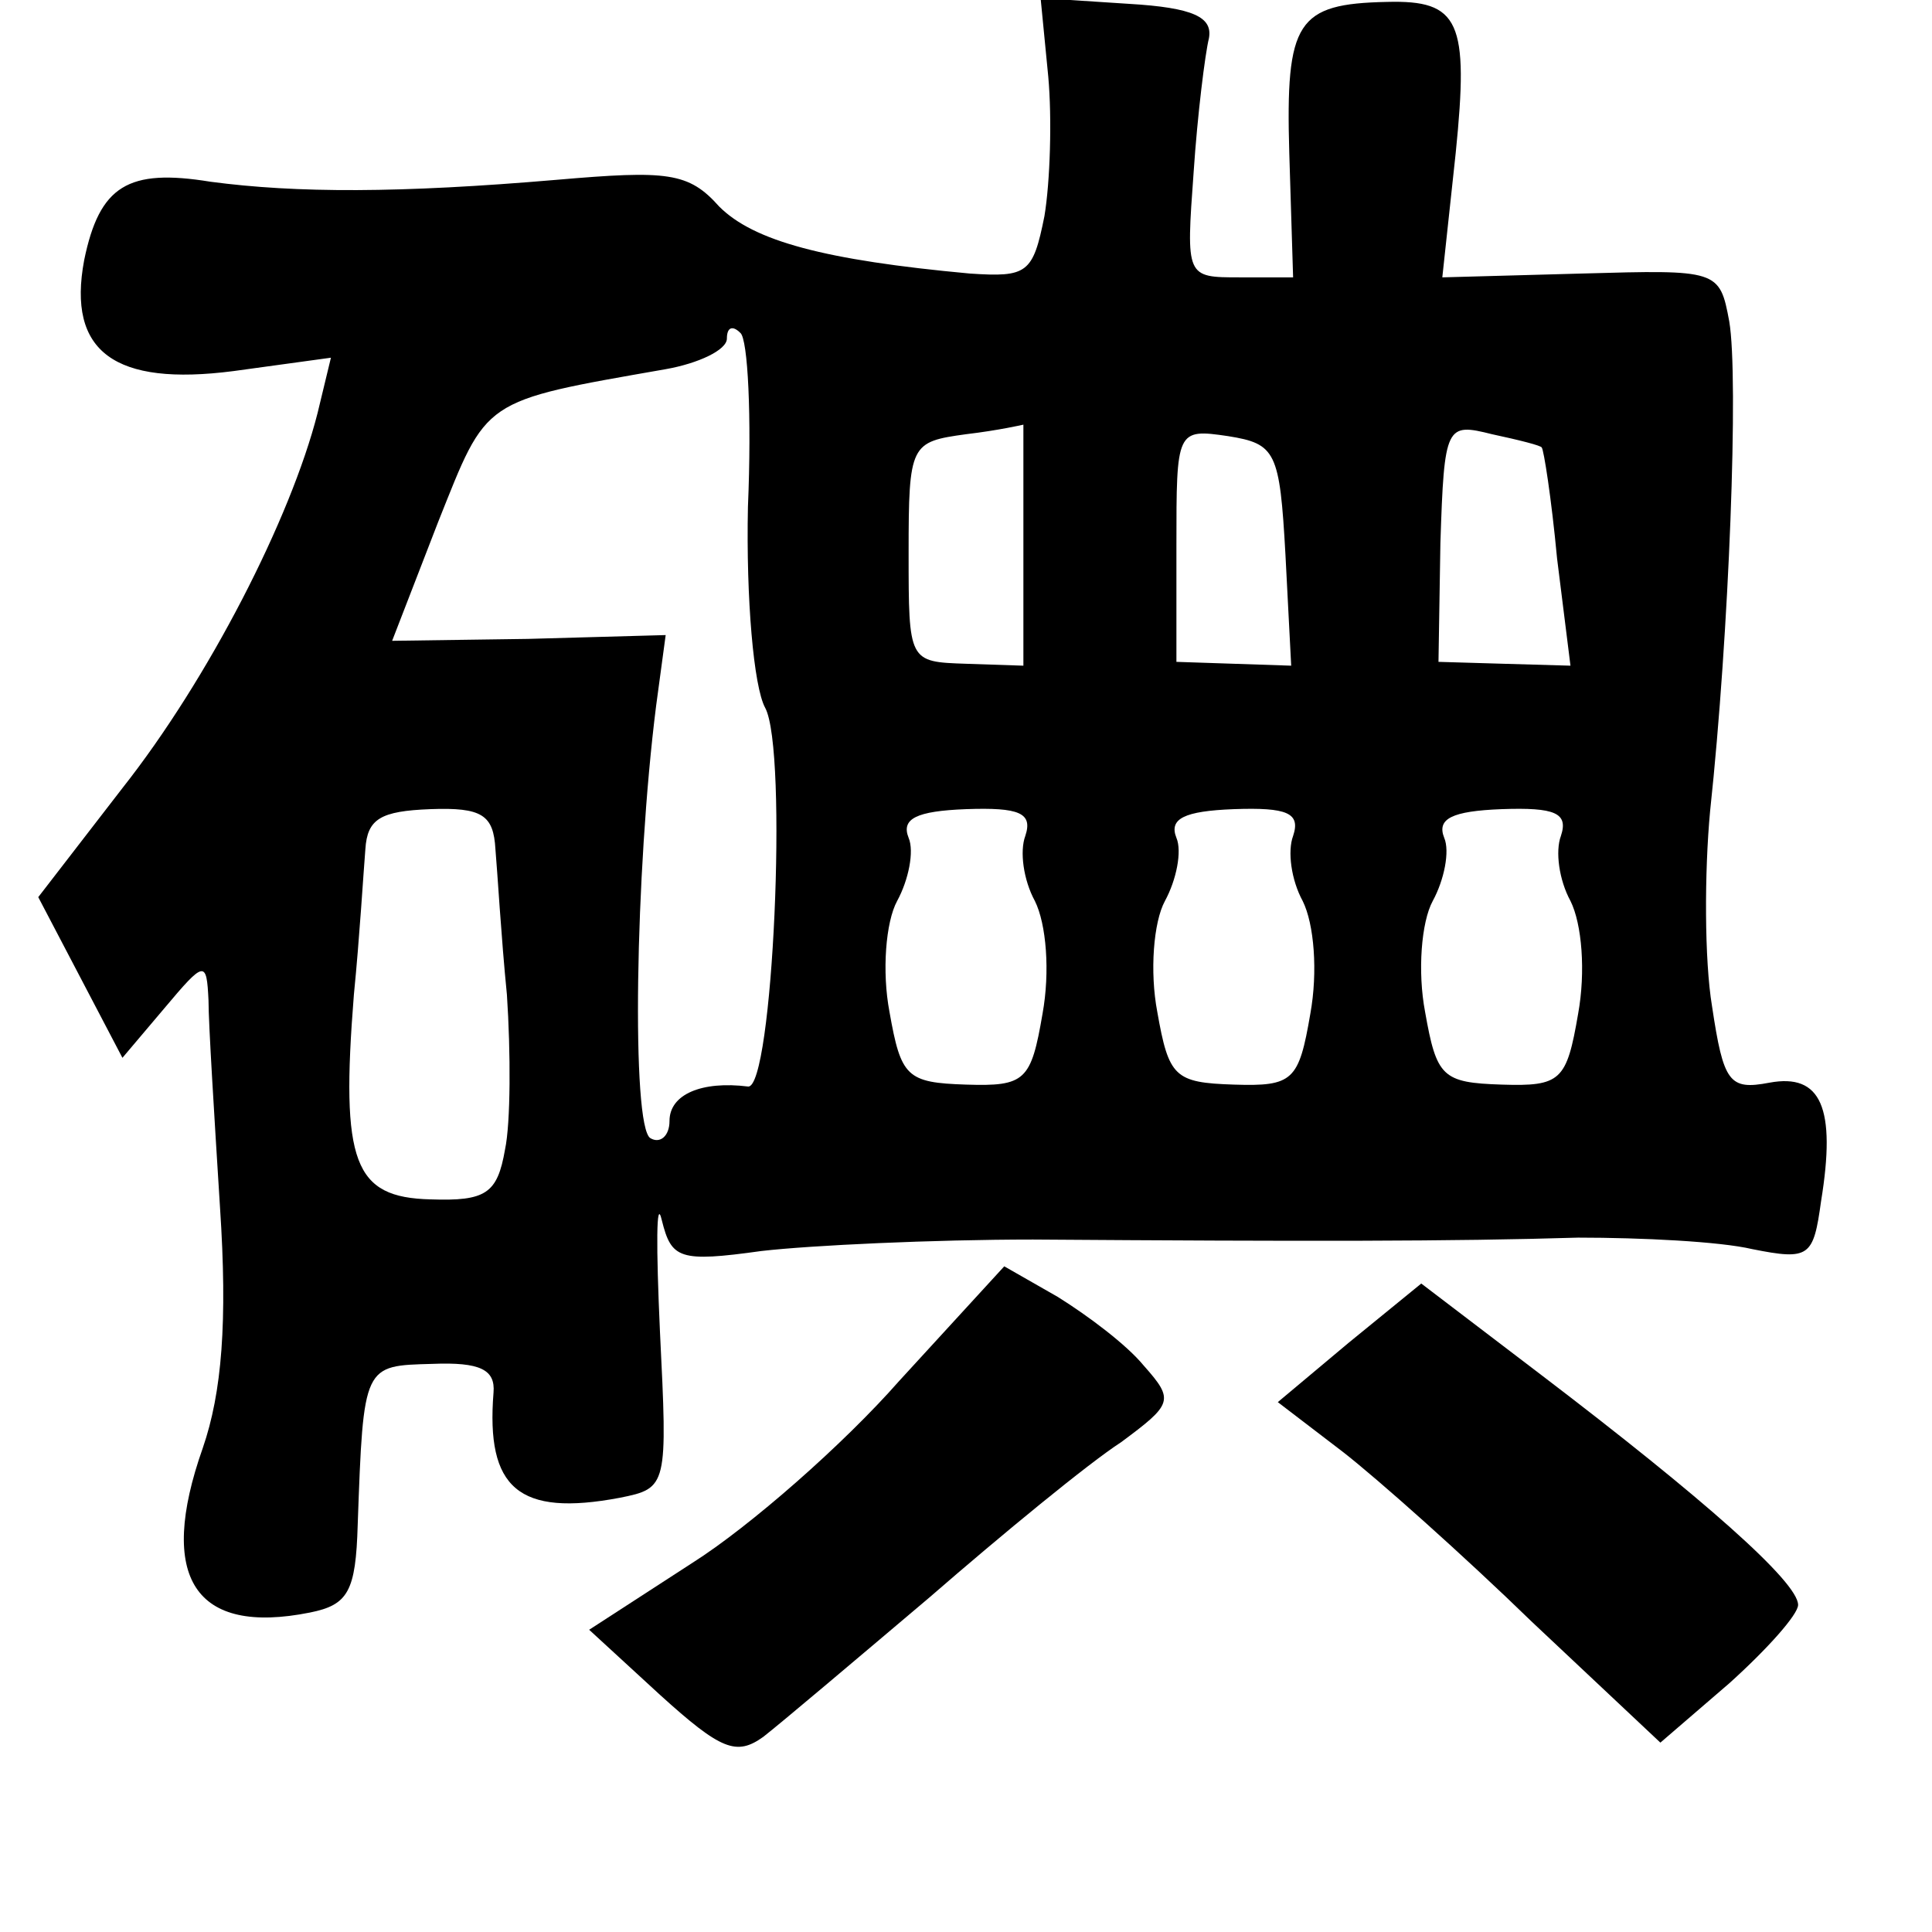 <?xml version="1.0" standalone="no"?>
<!DOCTYPE svg PUBLIC "-//W3C//DTD SVG 20010904//EN"
 "http://www.w3.org/TR/2001/REC-SVG-20010904/DTD/svg10.dtd">
<svg version="1.0" xmlns="http://www.w3.org/2000/svg"
 width="101pt" height="101pt" viewBox="0 0 101 101"
 preserveAspectRatio="xMidYMid meet">
<g transform="translate(0,101) scale(0.1,-0.1)"
fill="#000000" stroke="none">
<path d="M548 970 c2 -22 1 -55 -2 -73 -6 -30 -9 -32 -39 -30 -76 7 -113 17
-131 35 -16 18 -27 19 -85 14 -82 -7 -136 -7 -181 -1 -43 7 -58 -2 -66 -41 -9
-48 16 -66 78 -58 l51 7 -7 -29 c-14 -55 -57 -139 -102 -196 l-44 -57 22 -42
22 -42 22 26 c21 25 22 25 23 4 0 -12 3 -60 6 -108 4 -60 1 -97 -9 -126 -24
-68 -4 -98 56 -86 20 4 24 11 25 46 3 84 3 83 39 84 25 1 33 -3 32 -15 -4 -50
13 -65 66 -55 25 5 25 6 21 87 -2 44 -2 71 1 58 5 -20 9 -22 52 -16 26 3 90 6
142 6 144 -1 219 -1 285 1 33 0 74 -2 91 -6 30 -6 32 -4 36 25 8 49 0 67 -27
62 -21 -4 -24 0 -30 40 -4 24 -4 70 -1 102 10 93 15 227 10 256 -5 27 -6 27
-77 25 l-73 -2 7 65 c7 69 2 80 -36 79 -47 -1 -53 -10 -51 -79 l2 -65 -28 0
c-28 0 -28 0 -24 55 2 30 6 62 8 70 2 11 -8 16 -42 18 l-46 3 4 -41z m-157
-225 c-1 -48 3 -94 9 -105 12 -22 4 -200 -9 -198 -24 3 -41 -4 -41 -18 0 -8
-5 -12 -10 -9 -10 6 -8 139 3 226 l5 37 -72 -2 -71 -1 24 62 c26 65 22 63 119
80 17 3 32 10 32 16 0 6 3 7 7 3 4 -3 6 -44 4 -91z m144 -19 l0 -64 -30 1
c-30 1 -30 1 -30 58 0 57 1 58 30 62 17 2 30 5 30 5 0 1 0 -27 0 -62z m137 -6
l3 -58 -30 1 -30 1 0 61 c0 60 0 61 27 57 25 -4 27 -8 30 -62z m134 56 c1 -1
5 -26 8 -58 l7 -56 -35 1 -34 1 1 62 c2 62 3 63 27 57 14 -3 26 -6 26 -7z
m-547 -210 c1 -11 3 -46 6 -76 2 -30 2 -67 -1 -81 -4 -23 -10 -27 -39 -26 -40
1 -47 19 -40 107 3 30 5 64 6 76 1 16 8 20 34 21 27 1 33 -3 34 -21z m277 7
c-3 -8 -1 -23 5 -34 6 -12 8 -37 4 -59 -6 -35 -9 -38 -40 -37 -31 1 -34 4 -40
38 -4 21 -2 47 4 58 6 11 9 26 6 33 -4 10 4 14 30 15 28 1 35 -2 31 -14z m140
0 c-3 -8 -1 -23 5 -34 6 -12 8 -37 4 -59 -6 -35 -9 -38 -40 -37 -31 1 -34 4
-40 38 -4 21 -2 47 4 58 6 11 9 26 6 33 -4 10 4 14 30 15 28 1 35 -2 31 -14z
m140 0 c-3 -8 -1 -23 5 -34 6 -12 8 -37 4 -59 -6 -35 -9 -38 -40 -37 -31 1
-34 4 -40 38 -4 21 -2 47 4 58 6 11 9 26 6 33 -4 10 4 14 30 15 28 1 35 -2 31
-14z"/>
<path d="M470 288 c-29 -33 -78 -76 -108 -95 l-54 -35 37 -34 c32 -29 40 -32
54 -22 9 7 48 40 87 73 38 33 83 70 100 81 27 20 28 22 12 40 -9 11 -29 26
-45 36 l-28 16 -55 -60z"/>
<path d="M705 308 l-37 -31 34 -26 c18 -14 63 -54 99 -89 l67 -63 36 31 c20
18 36 36 36 41 0 12 -50 56 -134 120 l-63 48 -38 -31z"/>
</g>
</svg>
